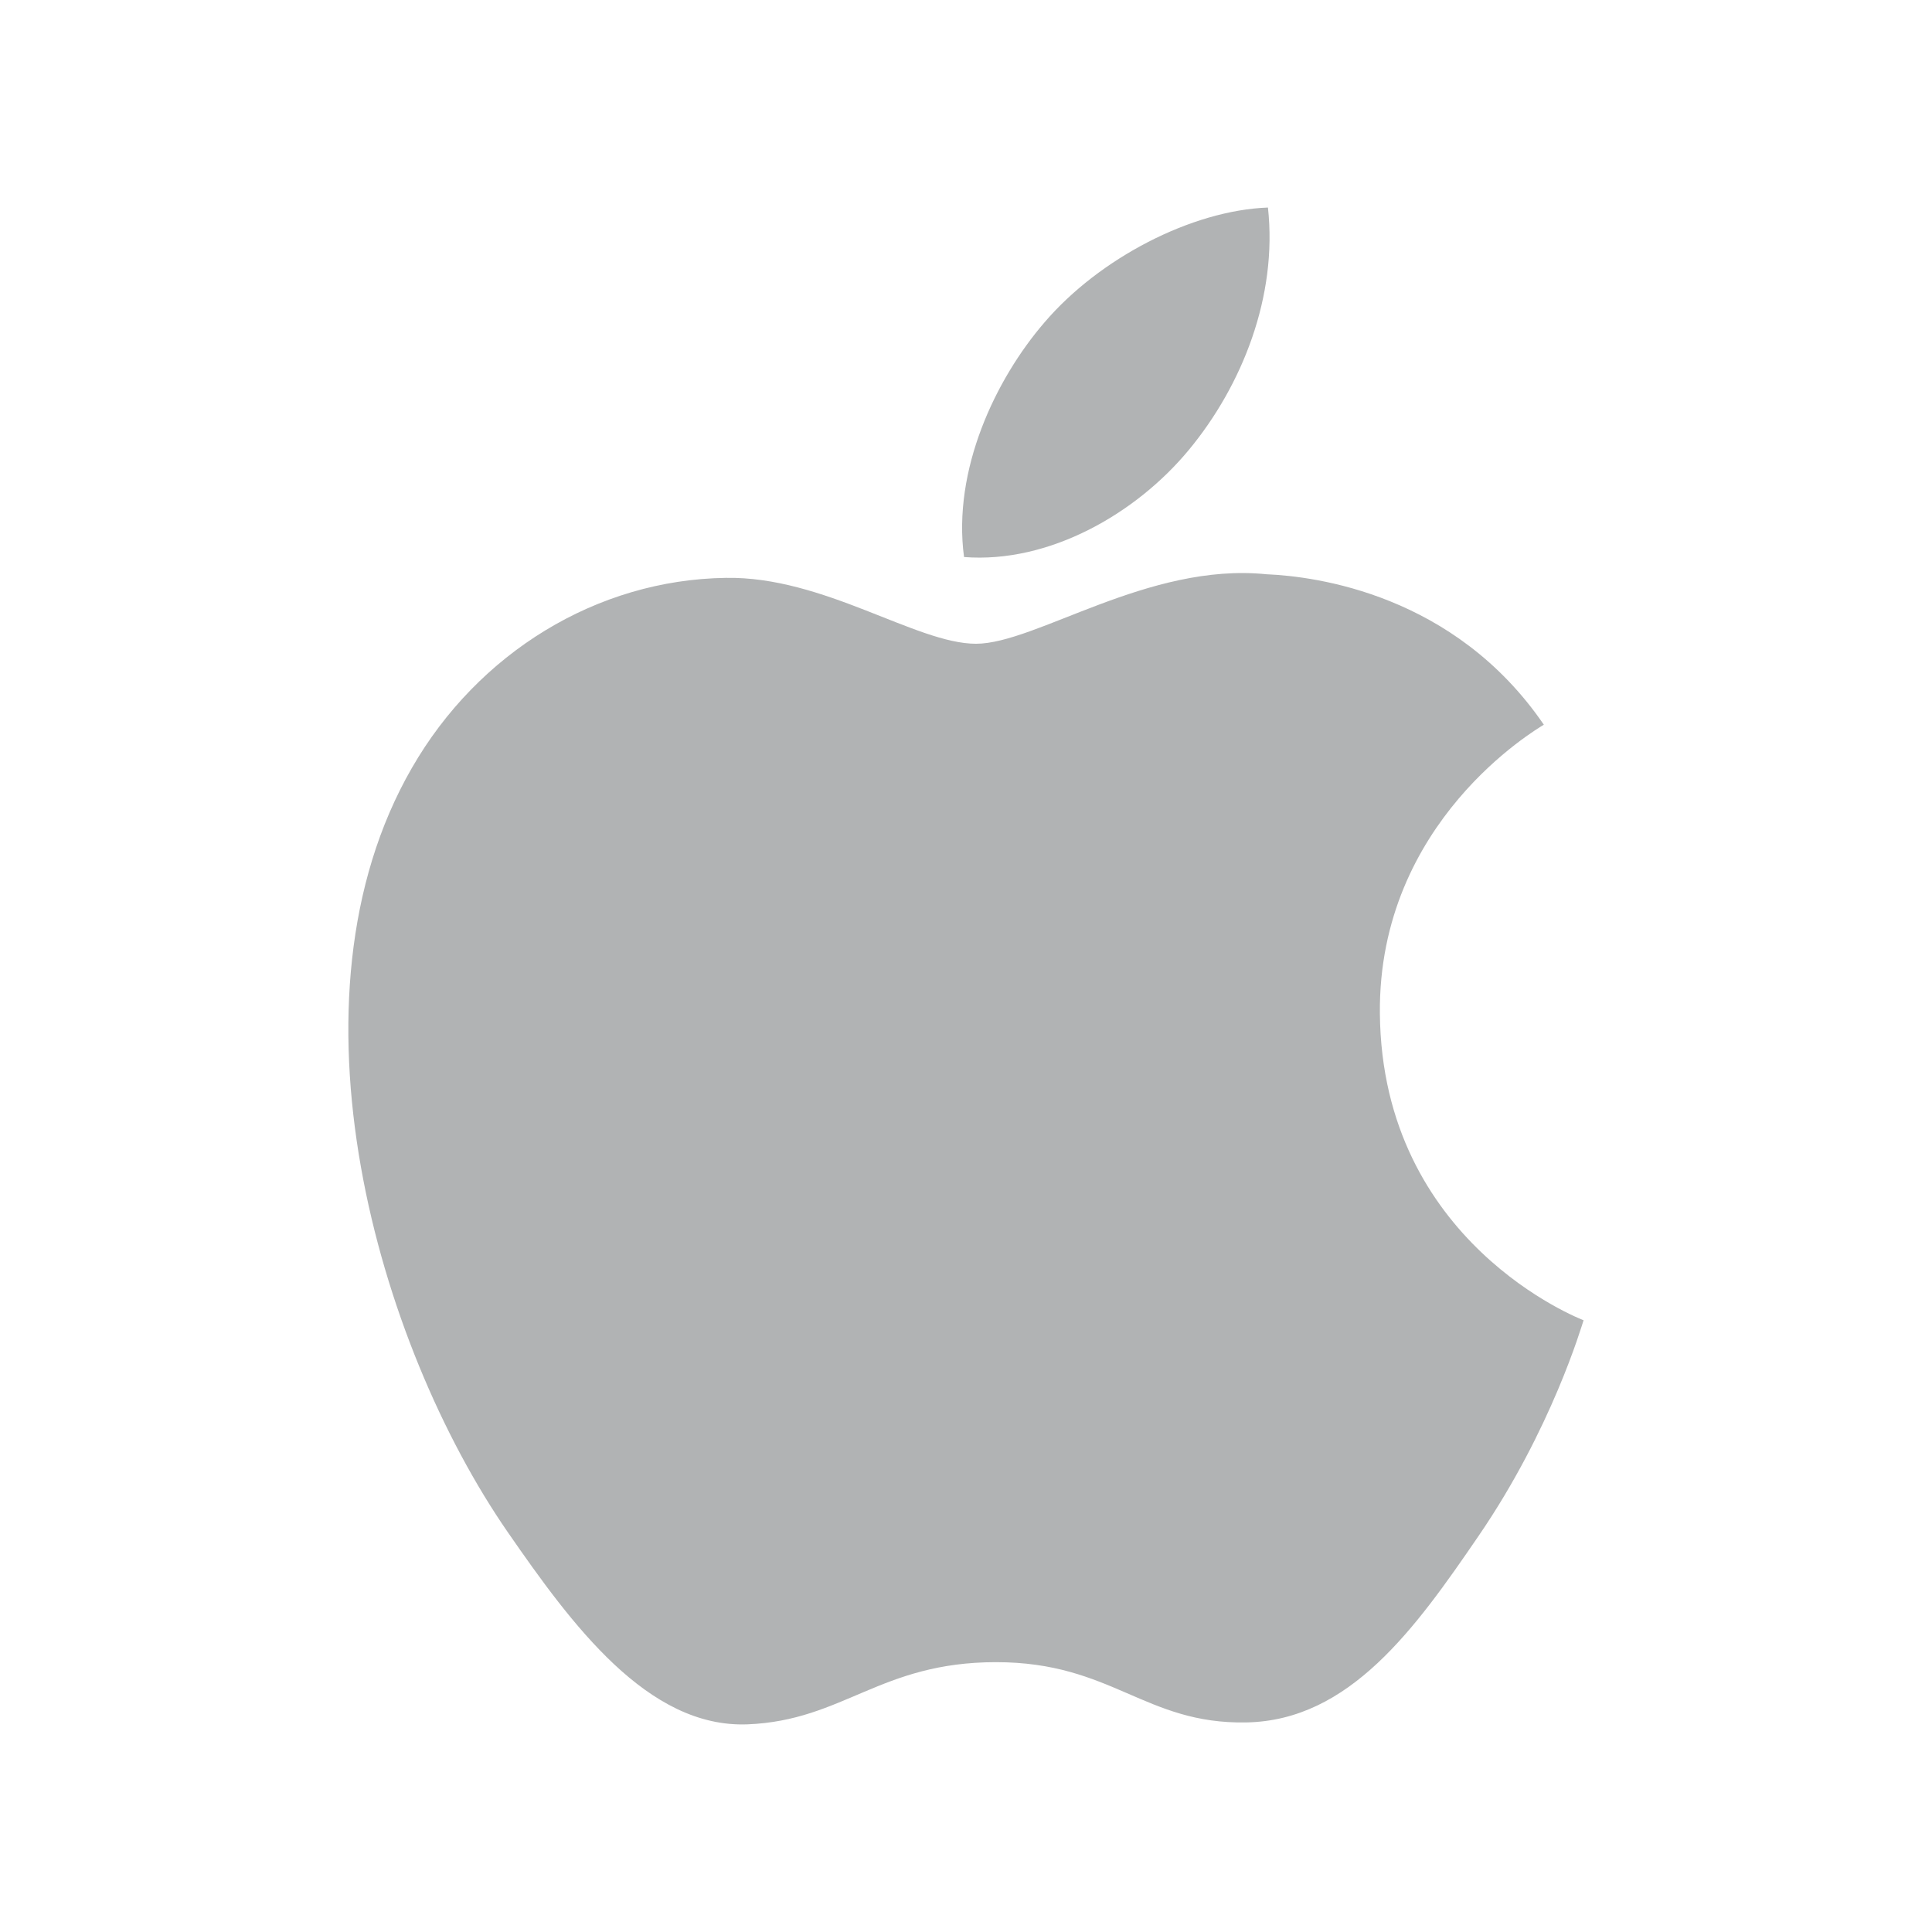 <?xml version="1.0" encoding="UTF-8"?><svg id="Text" xmlns="http://www.w3.org/2000/svg" viewBox="0 0 512 512"><g><path d="M419.67,349.87c-.5,1.44-8.44,28.87-27.84,57.18-16.75,24.5-34.15,48.91-61.54,49.41-26.92,.51-35.58-15.97-66.33-15.97s-40.43,15.47-65.88,16.48c-26.45,1-46.6-26.48-63.49-50.89-34.53-49.91-60.88-141.06-25.46-202.53,17.56-30.57,49.03-49.91,83.17-50.41,25.98-.48,50.47,17.46,66.35,17.46s45.64-21.6,76.95-18.42c13.09,.55,49.88,5.28,73.53,39.87-1.89,1.2-43.91,25.65-43.45,76.5,.54,60.85,53.37,81.09,53.98,81.33" fill="#b1b3b4"/><path d="M315.09,119.19c14.08-17.02,23.52-40.66,20.93-64.19-20.22,.74-44.72,13.46-59.22,30.44-13,15.06-24.41,39.13-21.32,62.18,22.54,1.75,45.6-11.47,59.61-28.43" fill="#b1b3b4"/><rect x="92.33" y="55" width="327.35" height="402" fill="none"/></g><rect width="512" height="512" fill="none"/></svg>
